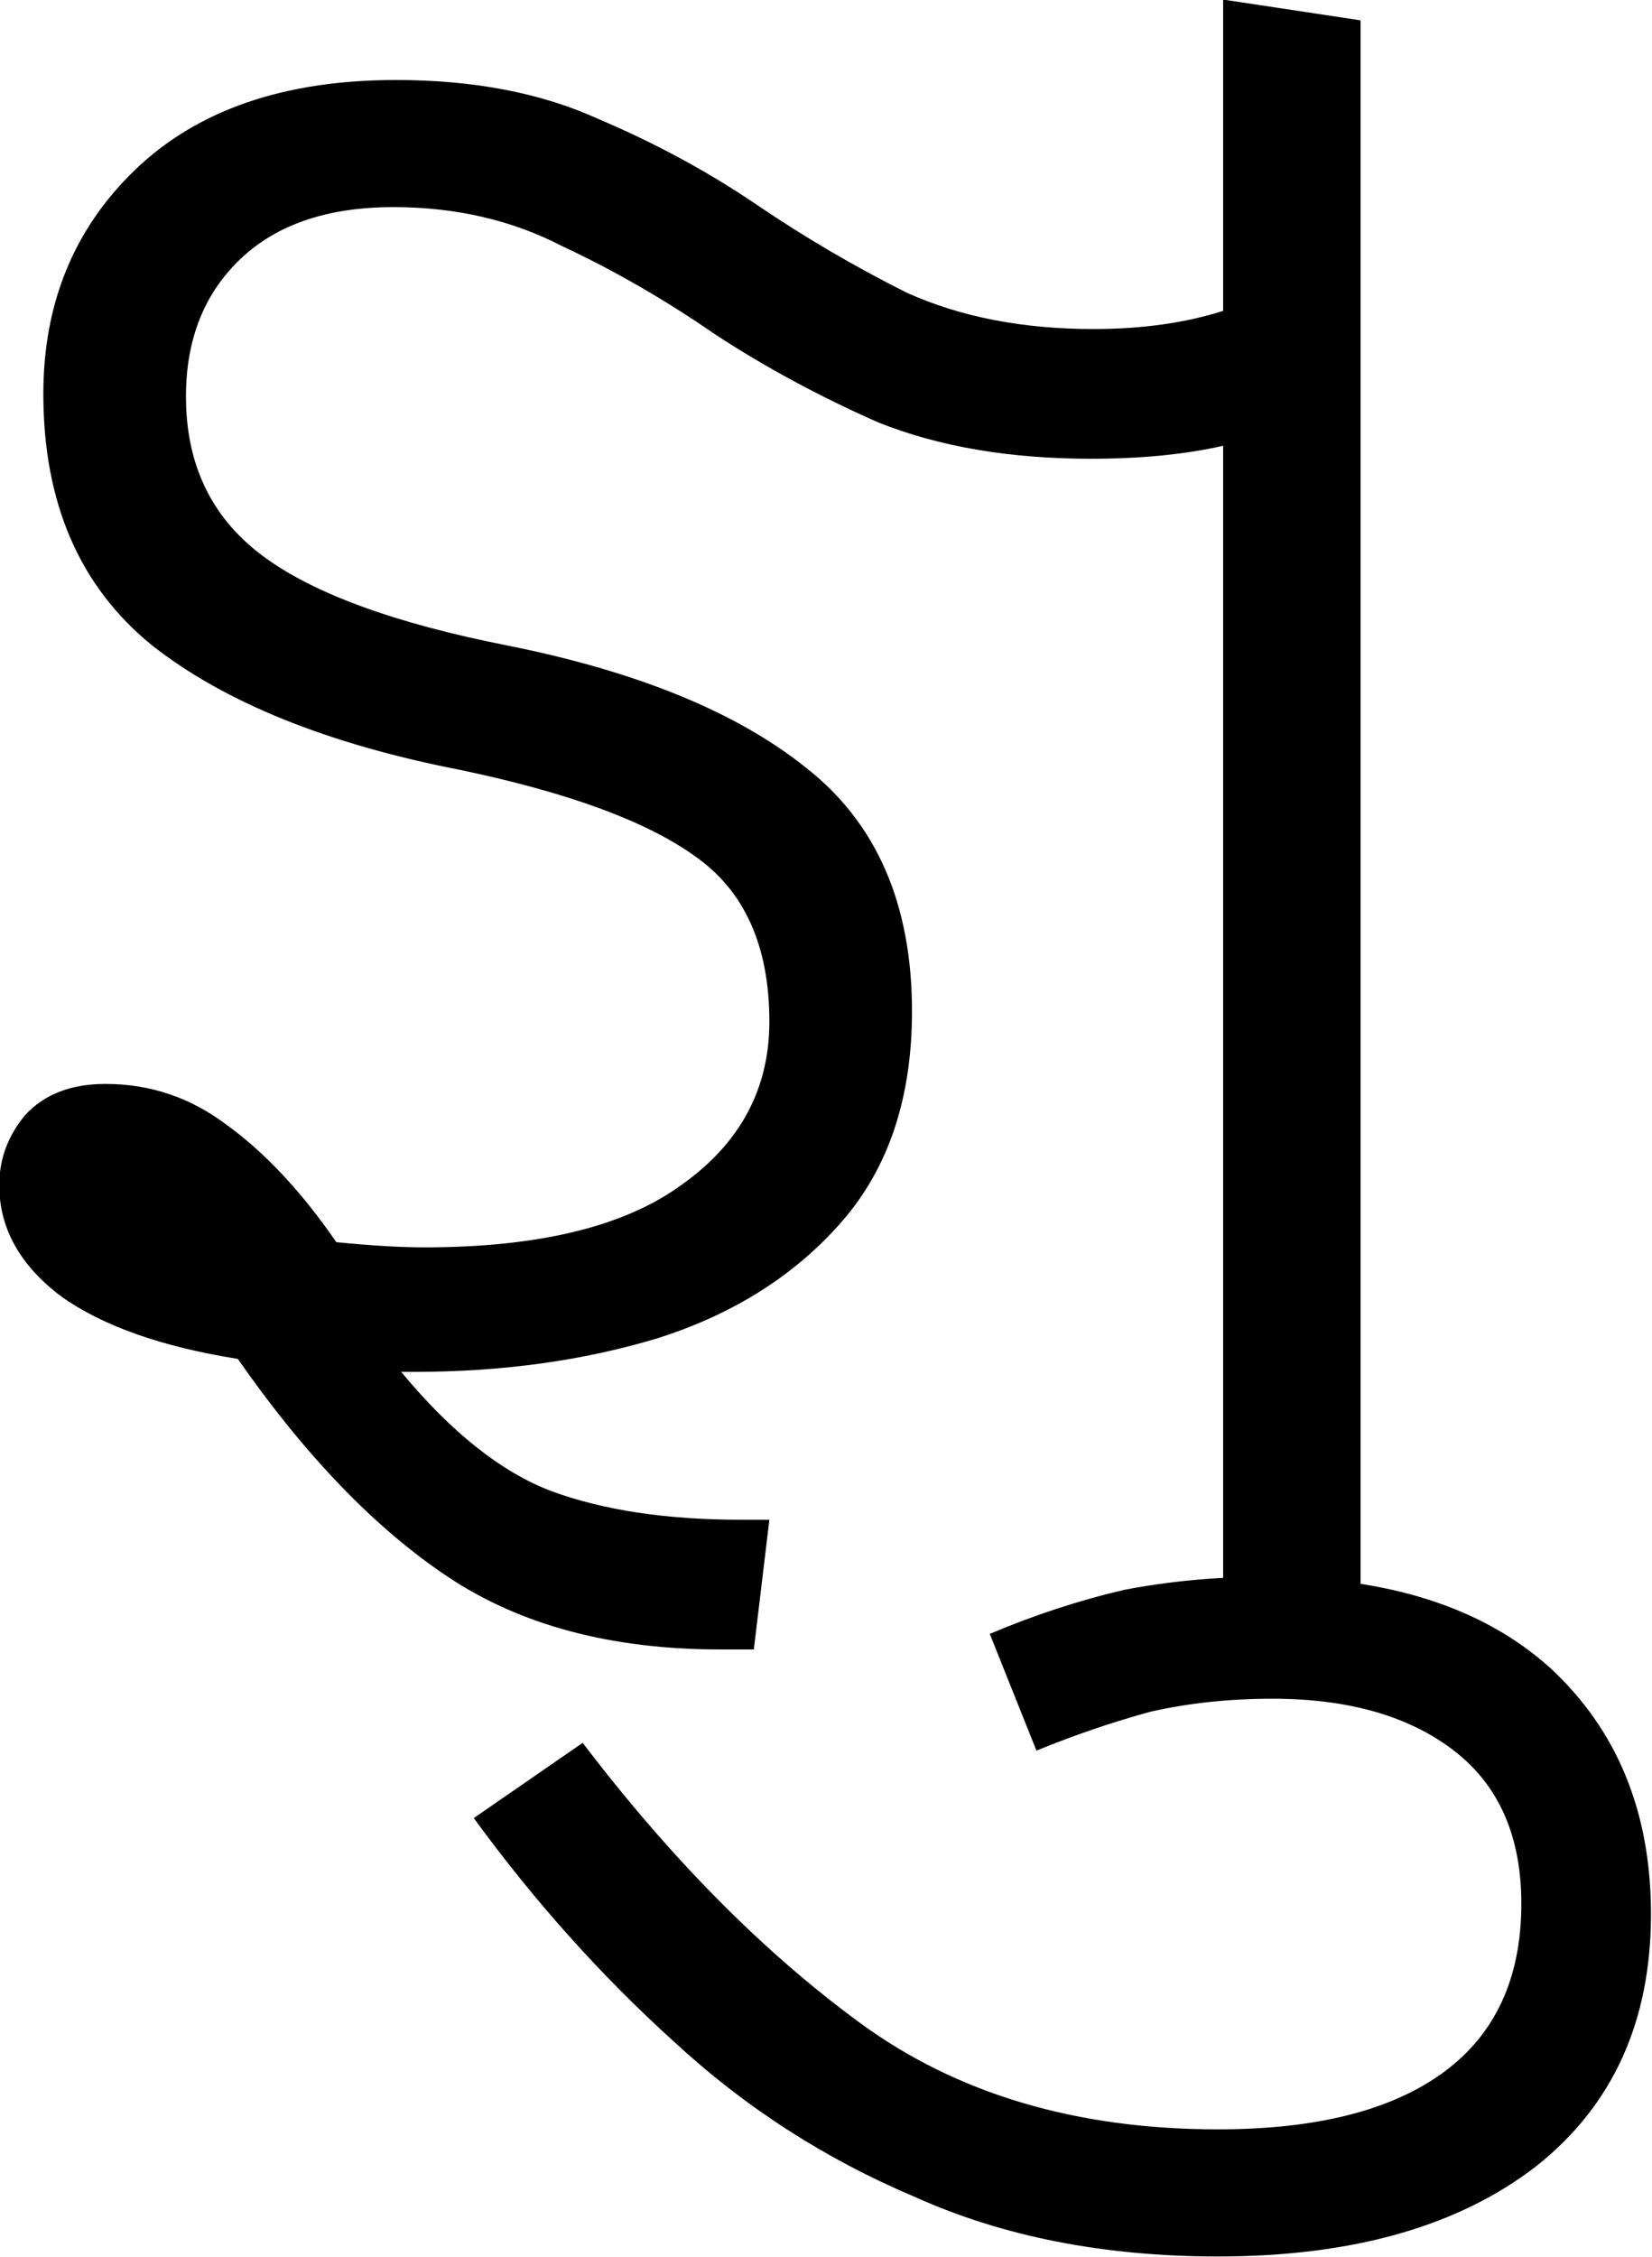 <?xml version="1.0" encoding="UTF-8" standalone="no"?>
<svg
   width="65.164"
   height="89"
   version="1.1"
   id="svg419"
   sodipodi:docname="4_gyu.svg"
   inkscape:version="1.2.1 (9c6d41e410, 2022-07-14)"
   xmlns:inkscape="http://www.inkscape.org/namespaces/inkscape"
   xmlns:sodipodi="http://sodipodi.sourceforge.net/DTD/sodipodi-0.dtd"
   xmlns="http://www.w3.org/2000/svg"
   xmlns:svg="http://www.w3.org/2000/svg">
  <defs
     id="defs423" />
  <sodipodi:namedview
     id="namedview421"
     pagecolor="#ffffff"
     bordercolor="#666666"
     borderopacity="1.0"
     inkscape:showpageshadow="2"
     inkscape:pageopacity="0.0"
     inkscape:pagecheckerboard="0"
     inkscape:deskcolor="#d1d1d1"
     showgrid="false"
     inkscape:zoom="1.809816"
     inkscape:cx="-6.6305082"
     inkscape:cy="28.732202"
     inkscape:window-width="1920"
     inkscape:window-height="1027"
     inkscape:window-x="-8"
     inkscape:window-y="-8"
     inkscape:window-maximized="1"
     inkscape:current-layer="svg419" />
  <path
     d="m 69.079,62.1 q -2.52,0 -4.2,-1.12 -1.68,-1.12 -3.24,-3.36 -1.76,-0.28 -2.72,-0.96 -0.96,-0.72 -0.96,-1.72 0,-0.6 0.4,-1.08 0.44,-0.48 1.24,-0.48 1.04,0 1.88,0.64 0.88,0.64 1.68,1.8 0.8,0.08 1.36,0.08 2.64,0 3.96,-0.96 1.36,-0.96 1.36,-2.52 0,-1.76 -1.16,-2.56 -1.12,-0.8 -3.6,-1.32 -3.08,-0.6 -4.76,-1.92 -1.68,-1.36 -1.68,-3.88 0,-2.08 1.4,-3.44 1.44,-1.4 4.04,-1.4 1.8,0 3.12,0.6 1.32,0.56 2.44,1.32 1.12,0.76 2.32,1.36 1.24,0.56 2.88,0.56 1.12,0 2,-0.28 V 36.66 l 2.12,0.32 V 61.94 H 76.839 V 43.54 q -0.88,0.2 -2.04,0.2 -1.88,0 -3.28,-0.56 -1.36,-0.6 -2.52,-1.36 -1.16,-0.8 -2.36,-1.36 -1.16,-0.6 -2.6,-0.6 -1.52,0 -2.36,0.8 -0.84,0.8 -0.84,2.12 0,1.56 1.16,2.44 1.16,0.88 3.8,1.4 3,0.6 4.6,1.88 1.64,1.28 1.64,3.76 0,2 -1.08,3.24 -1.08,1.24 -2.84,1.8 -1.72,0.52 -3.76,0.52 -0.12,0 -0.2,0 1.16,1.4 2.32,1.84 1.2,0.44 2.92,0.44 h 0.44 l -0.24,2 z"
     id="path434"
     style="font-weight:300;font-size:40px;line-height:1.25;font-family:'Noto Sans Gujarati';-inkscape-font-specification:'Noto Sans Gujarati, Light'"
     transform="matrix(2.557,0,0,2.557,-148.23,-93.756)" />
  <path
     d="m 76.759,71.46 q -2.64,0 -4.68,-0.92 -2.08,-0.88 -3.72,-2.4 -1.68,-1.52 -3.08,-3.44 l 1.68,-1.16 q 2.04,2.68 4.28,4.32 2.24,1.64 5.52,1.64 2.28,0 3.48,-0.88 1.2,-0.88 1.2,-2.6 0,-1.56 -1.04,-2.36 -1.04,-0.8 -2.8,-0.8 -1,0 -1.88,0.2 -0.88,0.24 -1.76,0.6 l -0.72,-1.8 q 1.04,-0.44 2.08,-0.68 1.04,-0.2 2.16,-0.2 2.84,0 4.4,1.4 1.56,1.44 1.56,3.8 0,2.48 -1.76,3.88 -1.8,1.4 -4.92,1.4 z"
     id="path436"
     style="font-weight:300;font-size:40px;line-height:1.25;font-family:'Noto Sans Gujarati';-inkscape-font-specification:'Noto Sans Gujarati, Light'"
     transform="matrix(2.557,0,0,2.557,-148.23,-93.756)" />
</svg>
